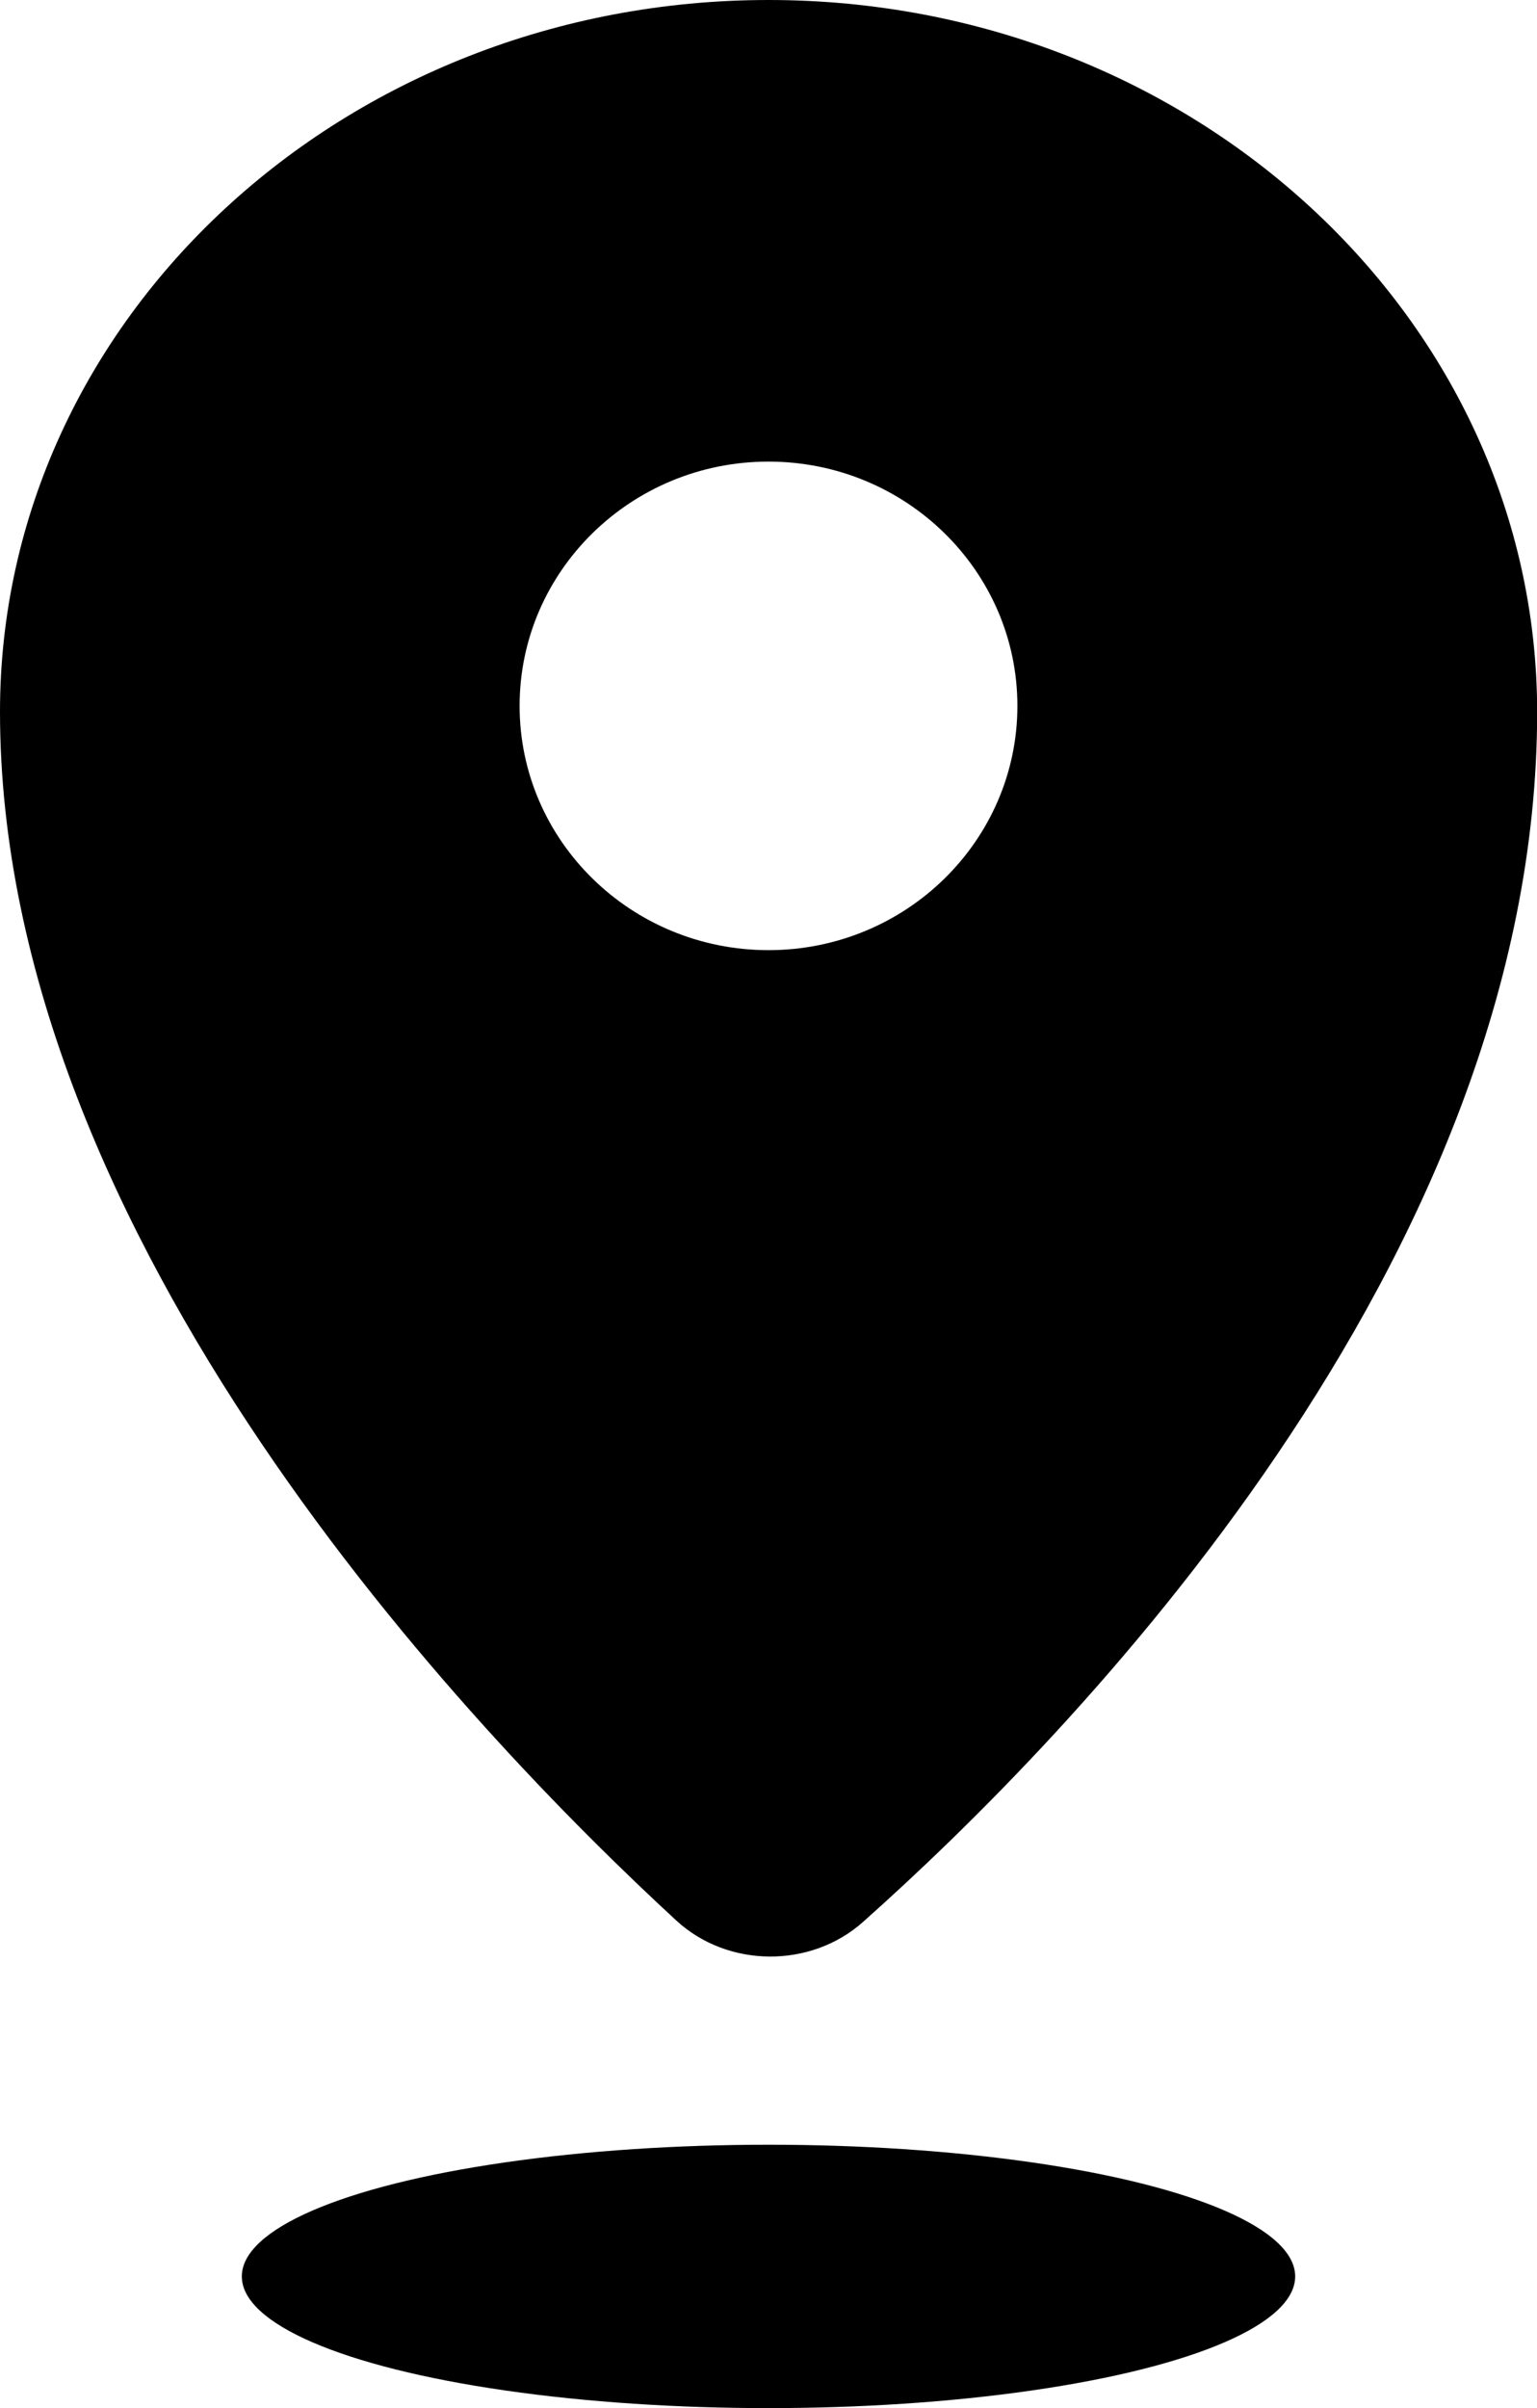 <svg xmlns="http://www.w3.org/2000/svg" viewBox="0 0 10.214 16"><path d="M4.494,12.76c.342,.316,.894,.32,1.242,.009,1.365-1.215,4.479-4.386,4.479-8.04-.002-2.611-2.288-4.729-5.108-4.729S0,2.118,0,4.729c0,3.508,3.136,6.78,4.494,8.031Zm.613-9.693c.913,0,1.654,.727,1.654,1.623s-.741,1.623-1.654,1.623-1.654-.727-1.654-1.623,.741-1.623,1.654-1.623Z"/><ellipse cx="5.107" cy="15.125" rx="3.5" ry=".875"/></svg>